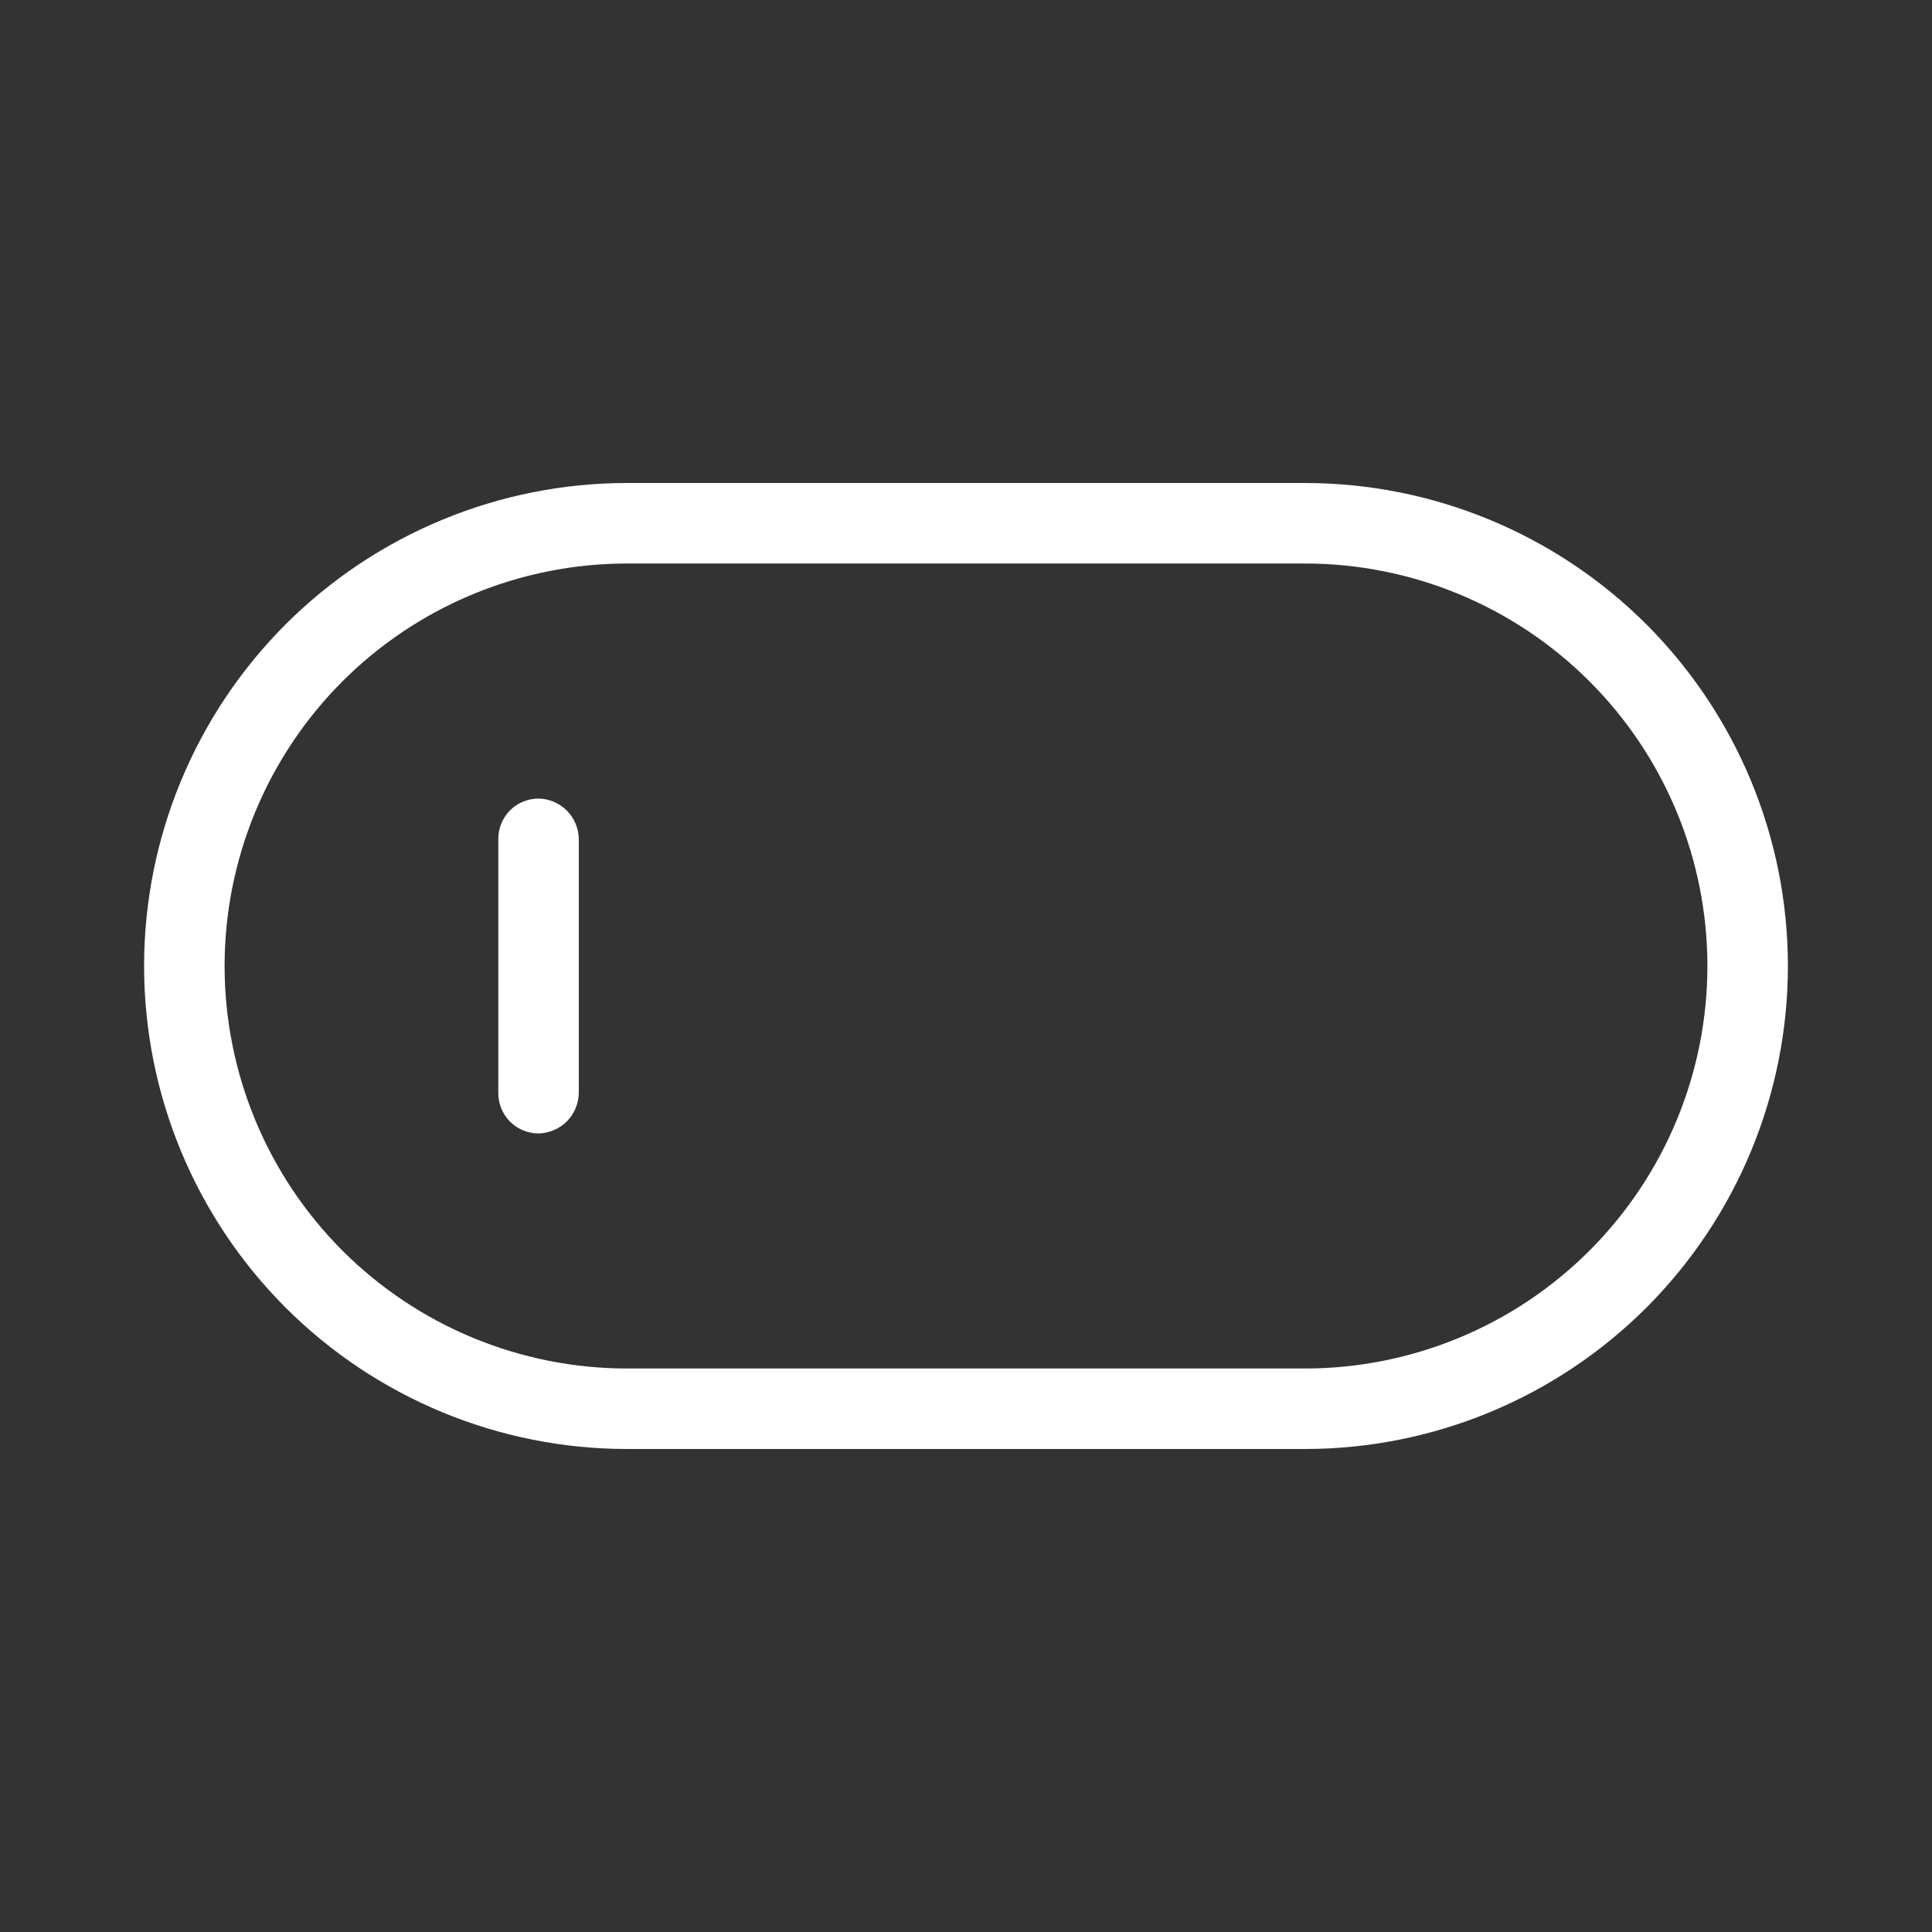 <svg width="24" height="24" viewBox="0 0 24 24" fill="none" xmlns="http://www.w3.org/2000/svg">
<rect x="0" y="0" width="24" height="24" fill="#333333" stroke="none"/>
<path d="M16.21 18H7.79C6.199 18 4.673 17.368 3.547 16.243C2.422 15.117 1.79 13.591 1.79 12C1.79 10.409 2.422 8.883 3.547 7.757C4.673 6.632 6.199 6 7.79 6H16.21C17.801 6 19.327 6.632 20.453 7.757C21.578 8.883 22.21 10.409 22.21 12C22.21 13.591 21.578 15.117 20.453 16.243C19.327 17.368 17.801 18 16.21 18ZM7.79 7C6.464 7 5.192 7.527 4.254 8.464C3.317 9.402 2.79 10.674 2.79 12C2.79 13.326 3.317 14.598 4.254 15.536C5.192 16.473 6.464 17 7.79 17H16.21C17.536 17 18.808 16.473 19.745 15.536C20.683 14.598 21.21 13.326 21.21 12C21.21 10.674 20.683 9.402 19.745 8.464C18.808 7.527 17.536 7 16.21 7H7.79Z" fill="white"/>
<path d="M6.69 14.08C6.557 14.08 6.43 14.027 6.336 13.934C6.243 13.84 6.19 13.713 6.19 13.58V10.42C6.19 10.287 6.243 10.16 6.336 10.066C6.43 9.973 6.557 9.92 6.69 9.92C6.822 9.922 6.947 9.976 7.041 10.069C7.134 10.162 7.187 10.288 7.19 10.42V13.58C7.187 13.712 7.134 13.837 7.041 13.931C6.947 14.024 6.822 14.077 6.69 14.08Z" fill="white"/>
</svg>
